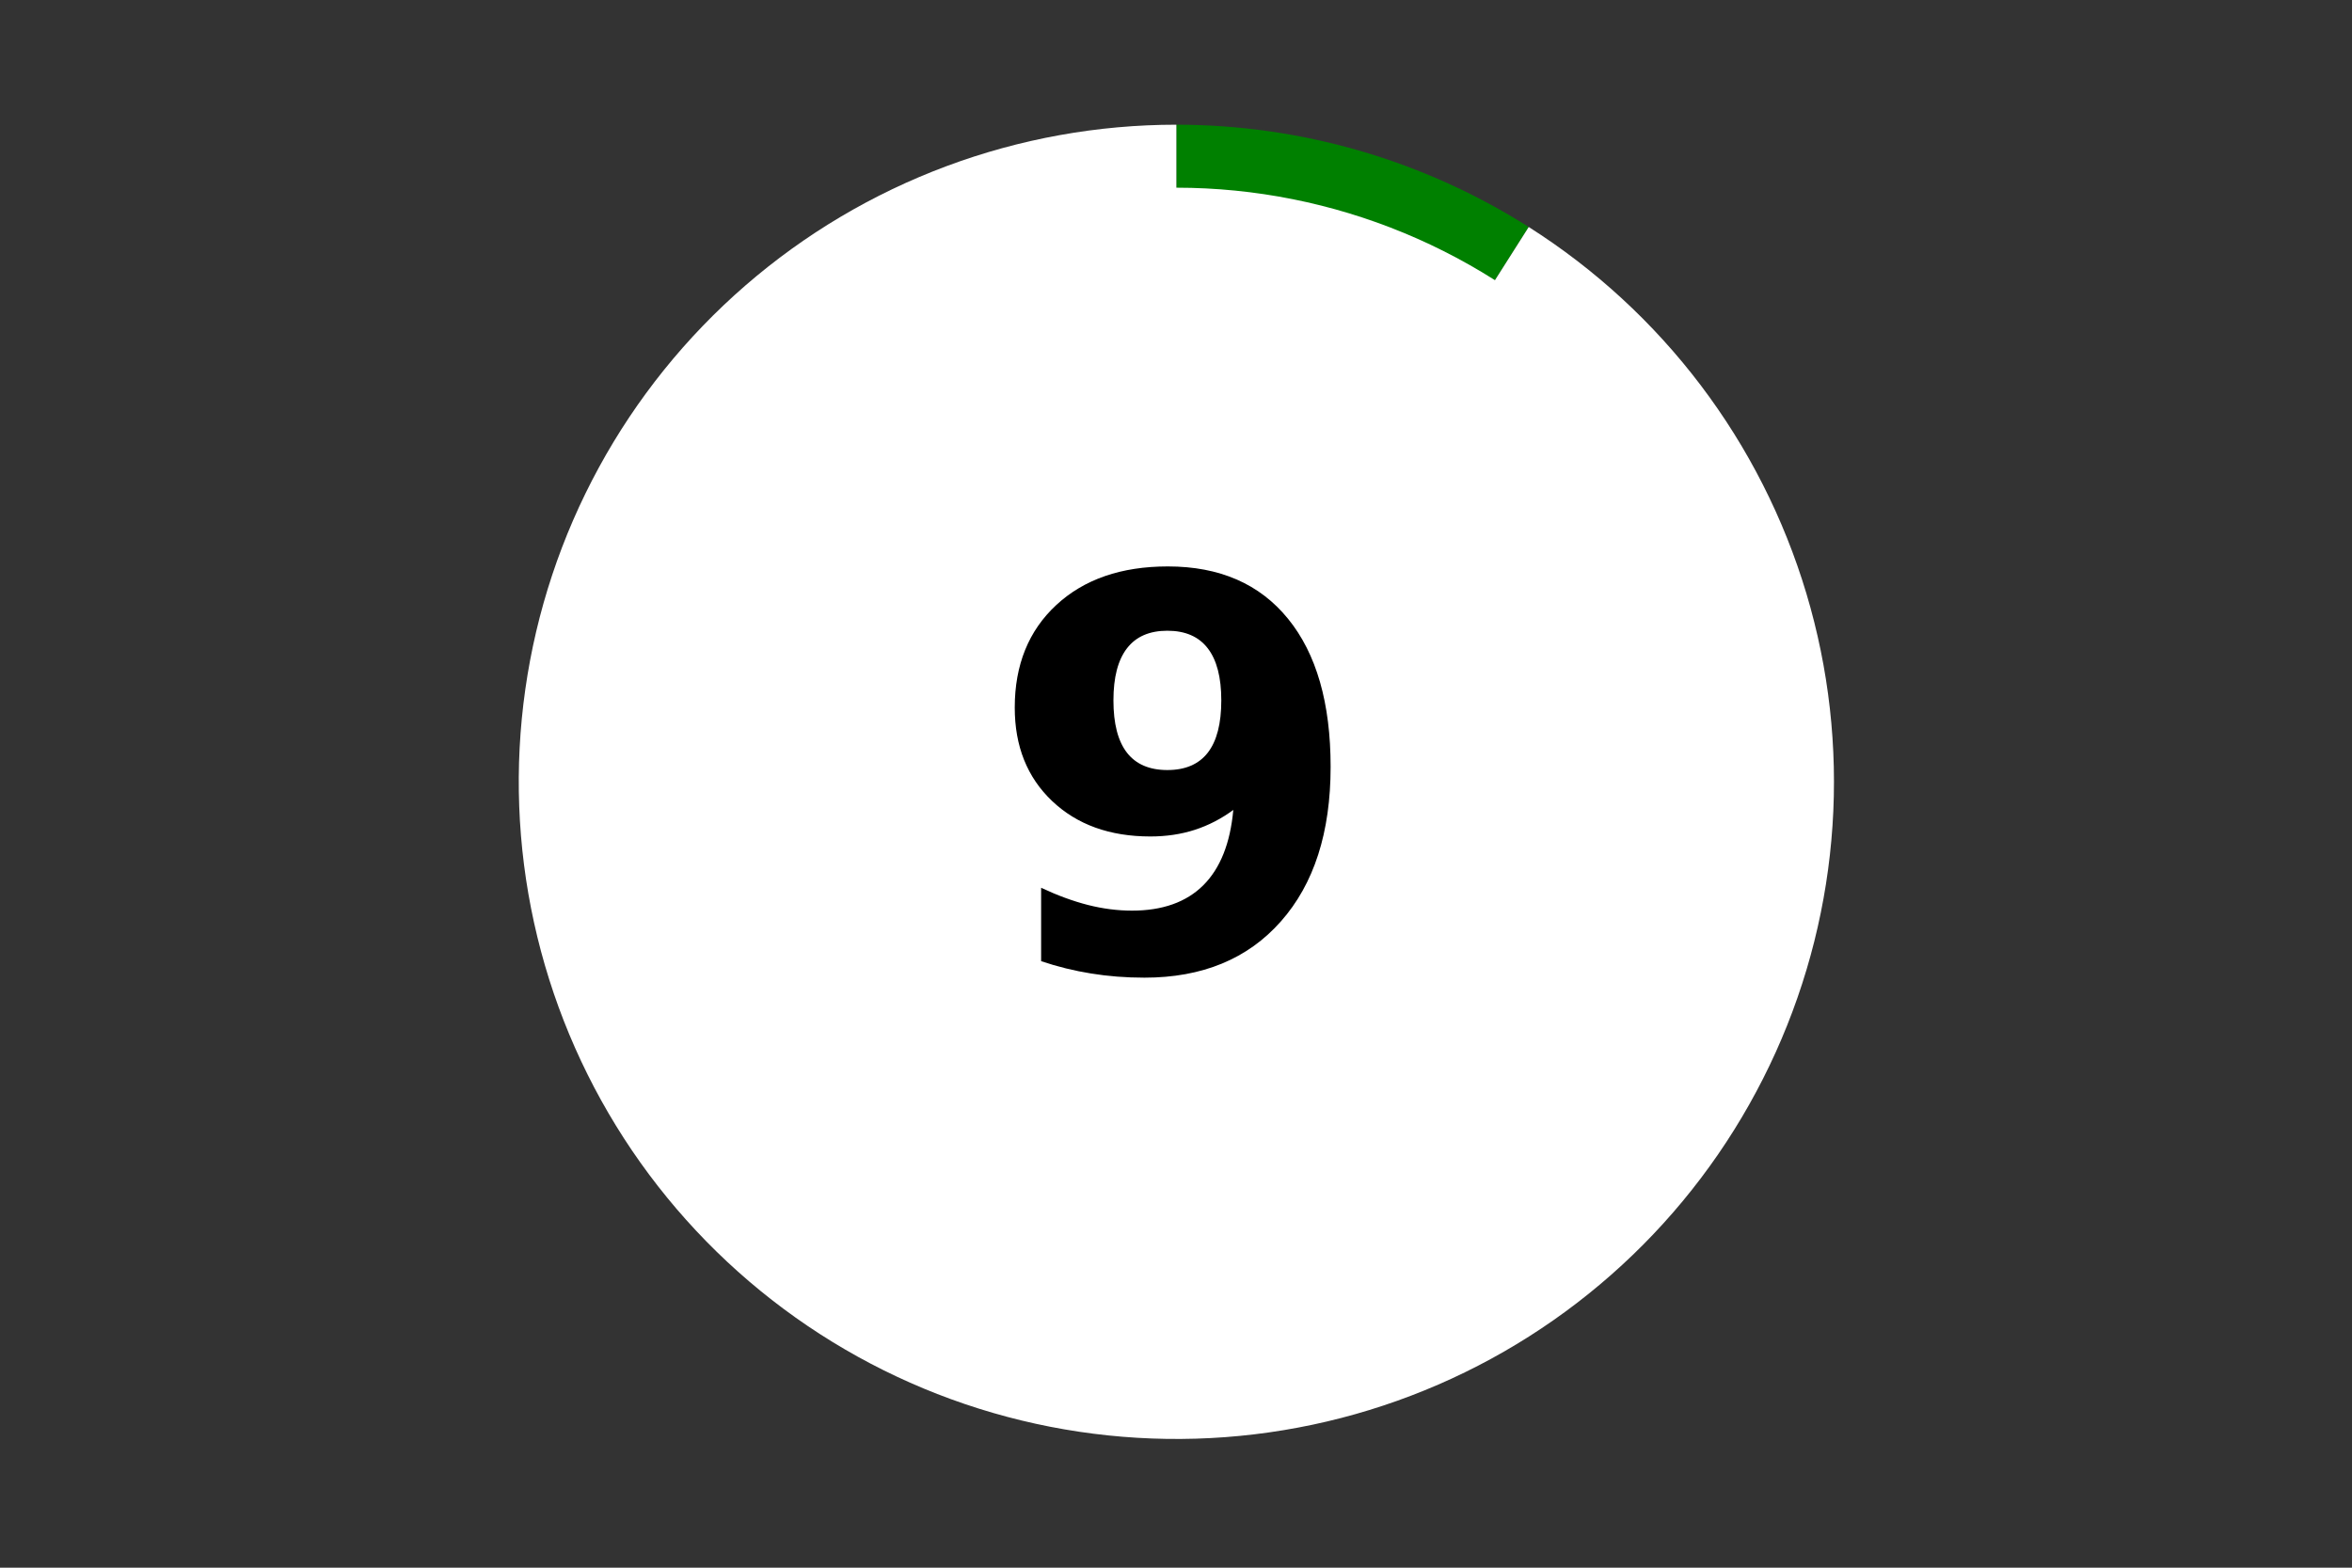 <?xml version="1.0" encoding="utf-8" standalone="no"?>
<!DOCTYPE svg PUBLIC "-//W3C//DTD SVG 1.1//EN"
  "http://www.w3.org/Graphics/SVG/1.1/DTD/svg11.dtd">
<!-- Created with matplotlib (https://matplotlib.org/) -->
<svg height="288pt" version="1.1" viewBox="0 0 432 288" width="432pt" xmlns="http://www.w3.org/2000/svg" xmlns:xlink="http://www.w3.org/1999/xlink">
 <rect x="0" y="0" width="432" height="288" fill="#333333" stroke="none"/>
 <defs>
  <style type="text/css">*{stroke-linecap:butt;stroke-linejoin:round;}</style>
 </defs>
 <g id="figure_1">
  <g id="patch_1">
   <path d="M 0 288 
L 432 288 
L 432 0 
L 0 0 
z
" style="fill:none;"/>
  </g>
  <g id="axes_1">
   <g id="patch_2">
    <path d="M 280.787 41.702 
C 271.159 35.595 260.715 30.882 249.765 27.702 
C 238.815 24.523 227.47 22.909 216.067 22.909 
L 216.067 143.631 
L 280.787 41.702 
z
" style="fill:#008000;"/>
   </g>
   <g id="patch_3">
    <path d="M 216.067 22.909 
C 201.641 22.909 187.331 25.492 173.817 30.536 
C 160.302 35.579 147.801 43.002 136.905 52.452 
C 126.009 61.902 116.895 73.226 109.995 85.888 
C 103.095 98.55 98.52 112.346 96.488 126.621 
C 94.455 140.895 94.997 155.419 98.089 169.502 
C 101.18 183.586 106.772 197.002 114.597 209.115 
C 122.422 221.228 132.355 231.842 143.926 240.454 
C 155.496 249.065 168.516 255.536 182.369 259.559 
C 196.222 263.581 210.685 265.091 225.071 264.016 
C 239.457 262.941 253.534 259.299 266.635 253.263 
C 279.736 247.227 291.649 238.893 301.81 228.658 
C 311.97 218.422 320.214 206.45 326.151 193.309 
C 332.087 180.168 335.62 166.07 336.583 151.684 
C 337.545 137.298 335.921 122.855 331.788 109.041 
C 327.654 95.227 321.078 82.264 312.371 70.768 
C 303.664 59.272 292.967 49.428 280.787 41.702 
L 216.067 143.631 
L 216.067 22.909 
z
" style="fill:#ffffff;"/>
   </g>
   <g id="patch_4">
    <path clip-path="url(#p77caae3289)" d="M 216.067 252.28 
C 244.896 252.28 272.549 240.832 292.934 220.457 
C 313.319 200.083 324.773 172.445 324.773 143.631 
C 324.773 114.816 313.319 87.179 292.934 66.804 
C 272.549 46.429 244.896 34.981 216.067 34.981 
C 187.238 34.981 159.586 46.429 139.2 66.804 
C 118.815 87.179 107.361 114.816 107.361 143.631 
C 107.361 172.445 118.815 200.083 139.2 220.457 
C 159.586 240.832 187.238 252.28 216.067 252.28 
z
" style="fill:#ffffff;stroke:#ffffff;stroke-linejoin:miter;"/>
   </g>
   <g id="matplotlib.axis_1">
    <g id="text_1">
     <!-- 9 -->
     <g transform="translate(181.211 178.184)scale(1 -1)">
      <defs>
       <path d="M 10.016 1.609 
L 10.016 15.094 
Q 14.5 12.984 18.594 11.938 
Q 22.703 10.891 26.703 10.891 
Q 35.109 10.891 39.797 15.547 
Q 44.484 20.219 45.312 29.391 
Q 42 26.953 38.234 25.734 
Q 34.469 24.516 30.078 24.516 
Q 18.891 24.516 12.031 31.031 
Q 5.172 37.547 5.172 48.188 
Q 5.172 59.969 12.812 67.047 
Q 20.453 74.125 33.297 74.125 
Q 47.562 74.125 55.375 64.5 
Q 63.188 54.891 63.188 37.312 
Q 63.188 19.234 54.047 8.906 
Q 44.922 -1.422 29 -1.422 
Q 23.875 -1.422 19.188 -0.656 
Q 14.5 0.094 10.016 1.609 
z
M 33.203 36.719 
Q 38.141 36.719 40.625 39.906 
Q 43.109 43.109 43.109 49.516 
Q 43.109 55.859 40.625 59.078 
Q 38.141 62.312 33.203 62.312 
Q 28.266 62.312 25.781 59.078 
Q 23.297 55.859 23.297 49.516 
Q 23.297 43.109 25.781 39.906 
Q 28.266 36.719 33.203 36.719 
z
" id="DejaVuSans-Bold-57"/>
      </defs>
      <use xlink:href="#DejaVuSans-Bold-57"/>
     </g>
    </g>
   </g>
   <g id="matplotlib.axis_2"/>
  </g>
 </g>
 <defs>
  <clipPath id="p77caae3289">
   <rect height="266.4" width="410.4" x="10.8" y="10.8"/>
  </clipPath>
 </defs>
</svg>
